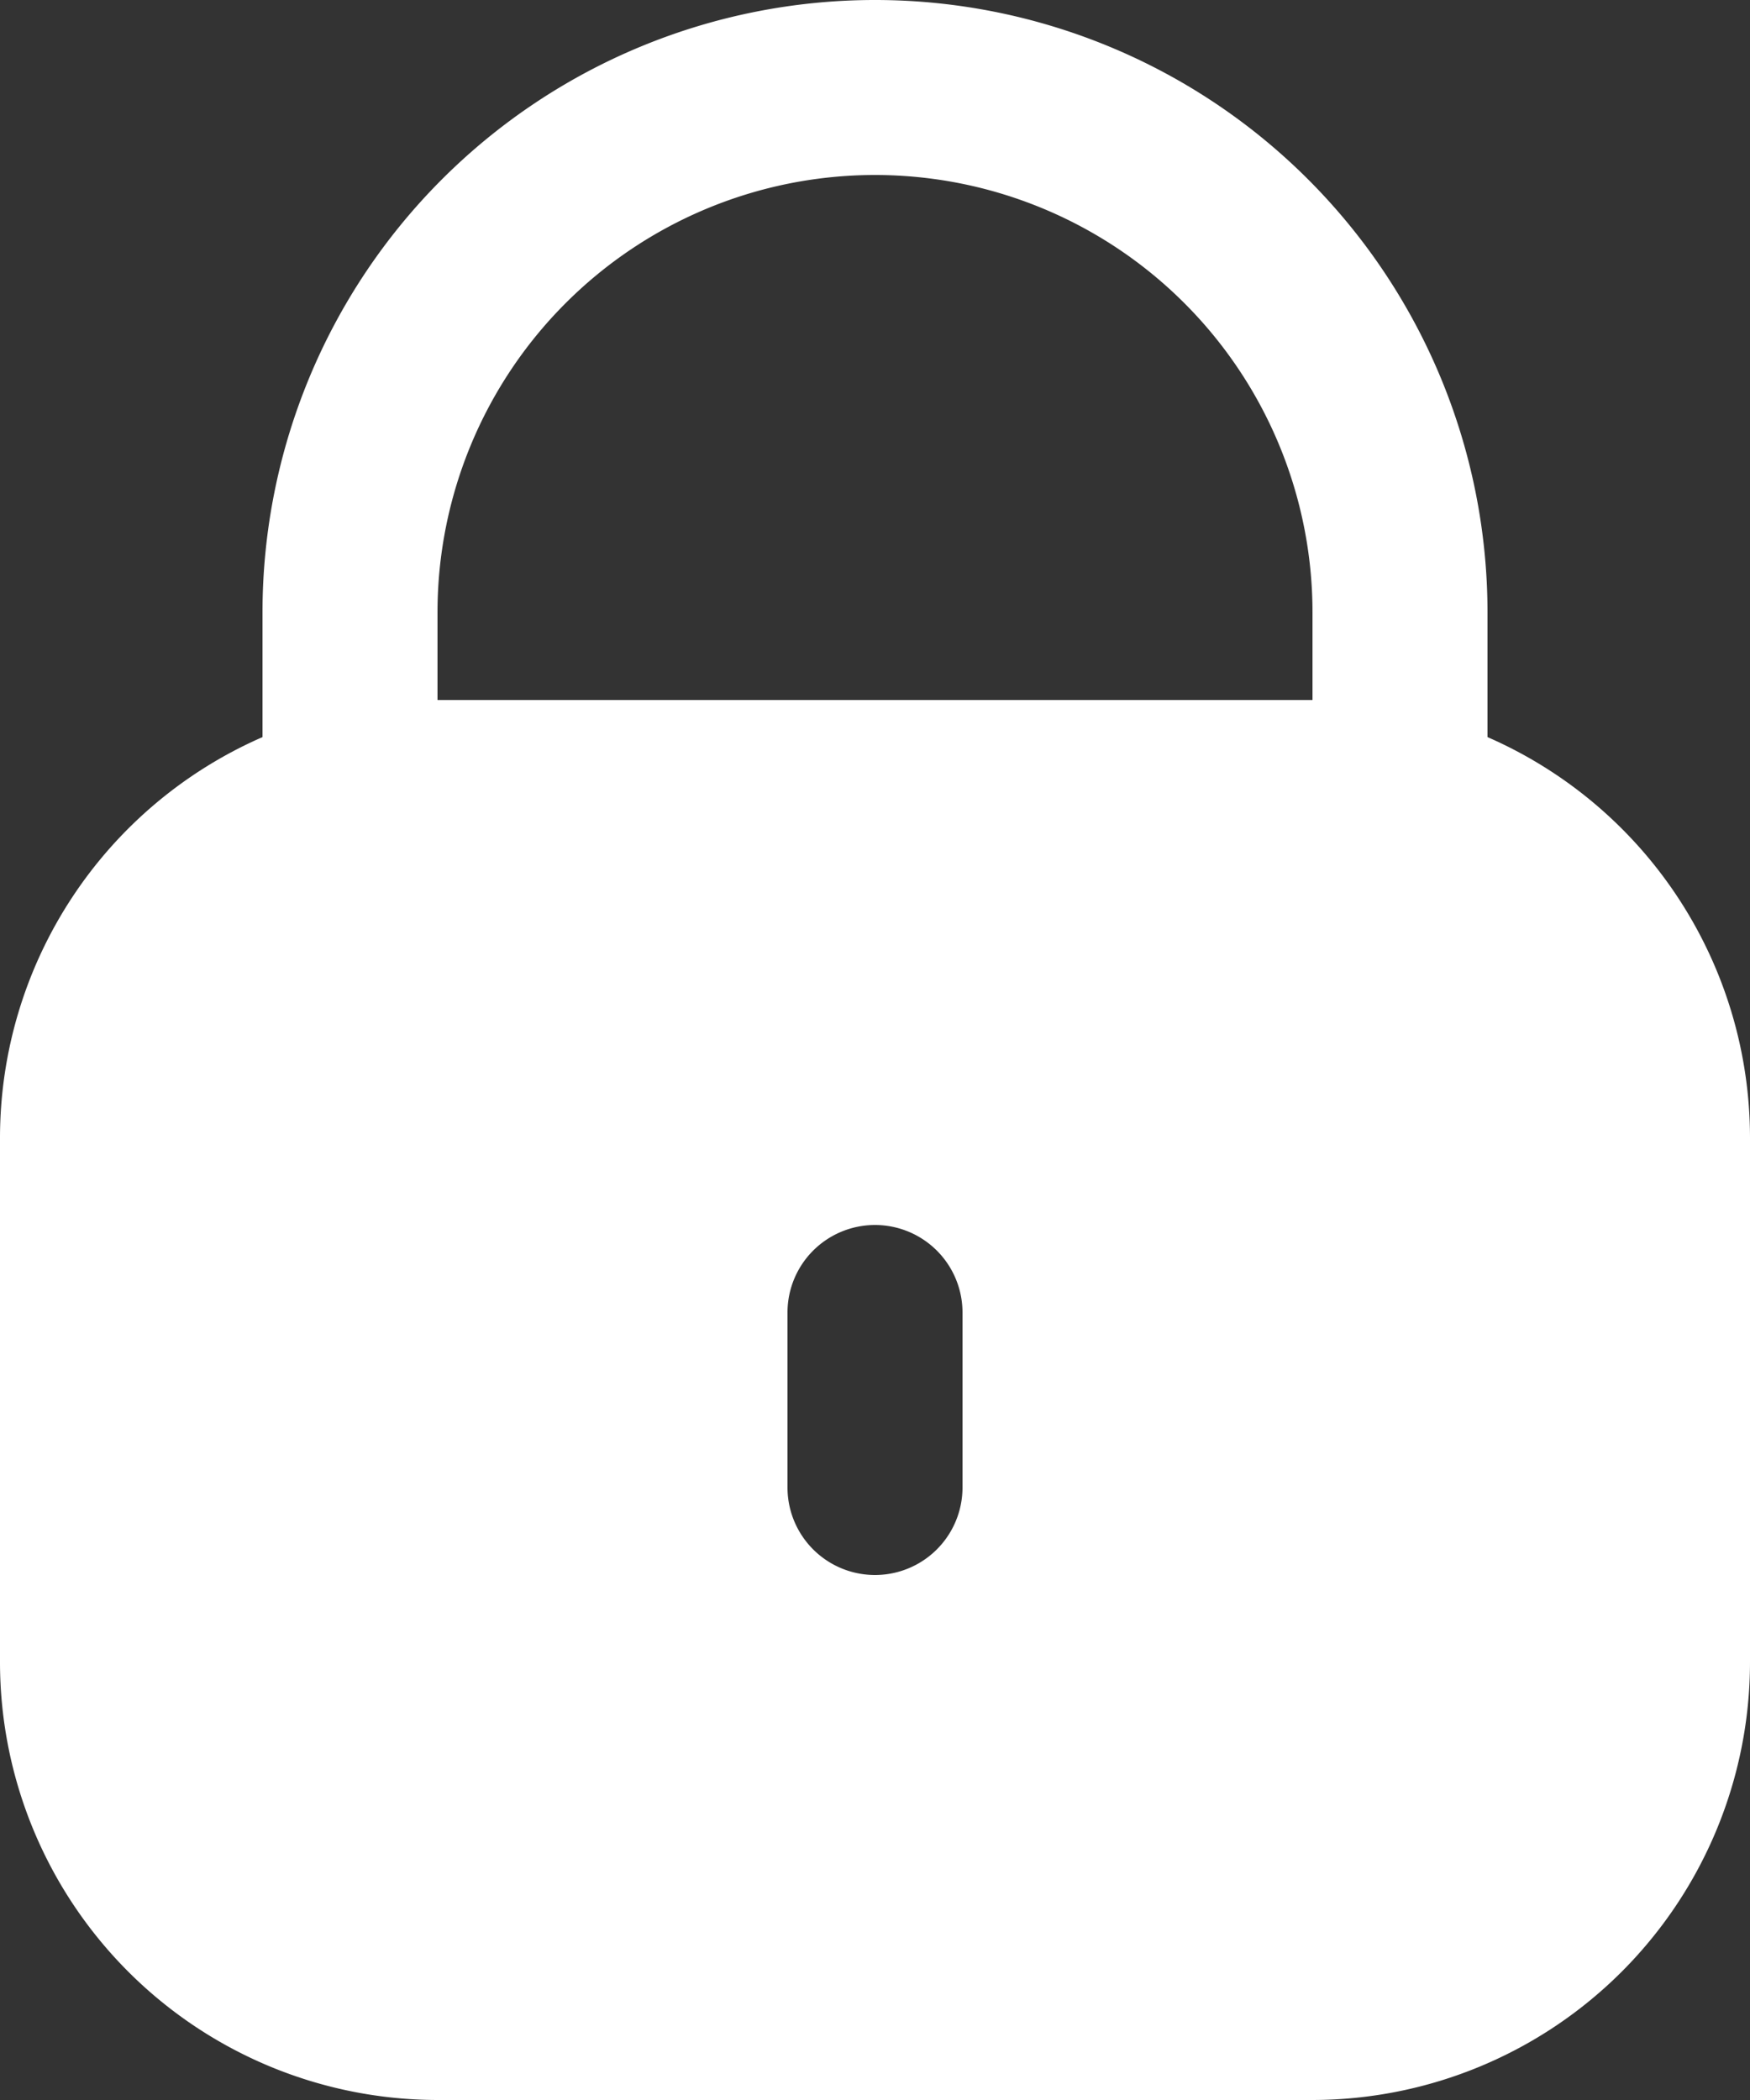<svg xmlns="http://www.w3.org/2000/svg" width="20" height="24" viewBox="0 0 20 24">
  <rect x="0" y="0" width="20" height="24" fill="#333333" stroke="none"/>
  <g id="lock" transform="translate(-42.667)">
    <path id="Контур_1" data-name="Контур 1" d="M59.667,8.424V7a7,7,0,0,0-14,0V8.424a5,5,0,0,0-3,4.576v6a5.006,5.006,0,0,0,5,5h10a5.006,5.006,0,0,0,5-5V13A5,5,0,0,0,59.667,8.424Zm-6,8.576a1,1,0,1,1-2,0V15a1,1,0,0,1,2,0Zm4-9h-10V7a5,5,0,1,1,10,0Z" fill="#fff"/>
  </g>
</svg>
